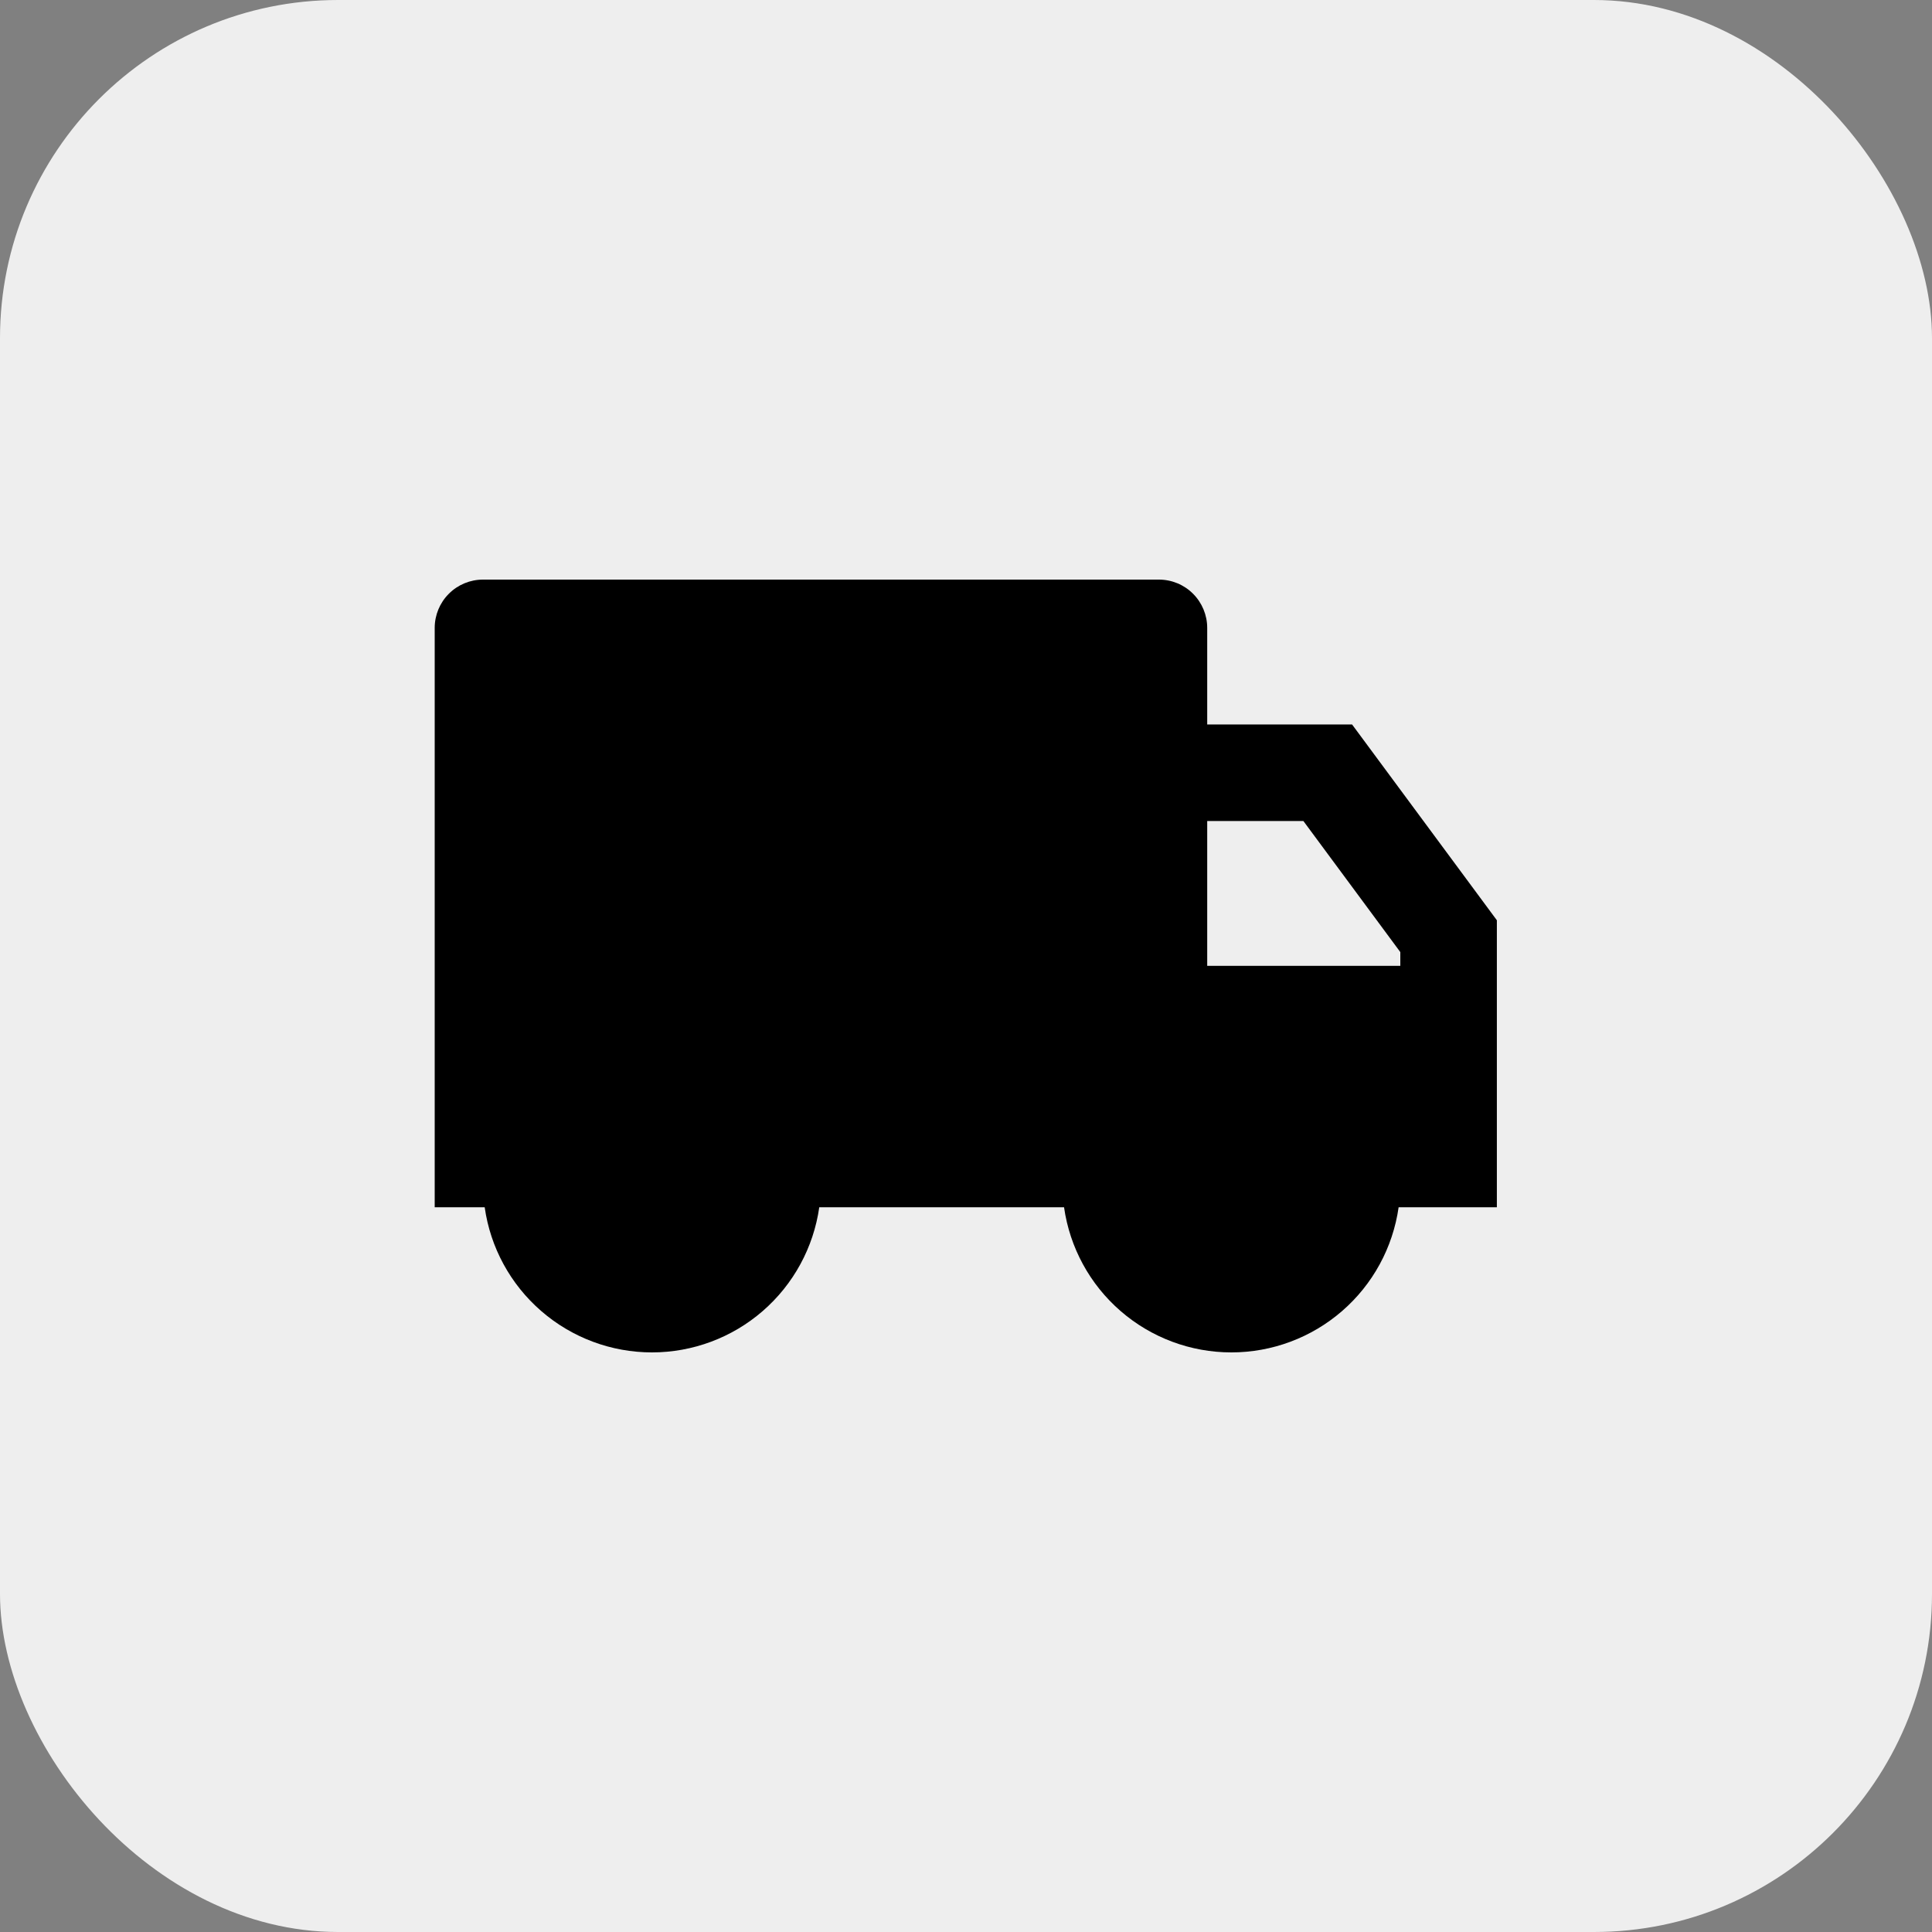 <svg width="40" height="40" viewBox="0 0 40 40" fill="none" xmlns="http://www.w3.org/2000/svg">
<rect x="0" y="0" width="40" height="40" fill="#808080" stroke="none"/>
<rect width="40" height="40" rx="7" fill="#EEEEEE"/>
<path d="M24.994 14.999H27.993L30.991 19.053V24.995H28.957C28.838 25.829 28.423 26.592 27.786 27.144C27.15 27.696 26.336 28 25.494 28C24.651 28 23.837 27.696 23.201 27.144C22.564 26.592 22.149 25.829 22.03 24.995H16.962C16.843 25.829 16.427 26.592 15.791 27.144C15.155 27.696 14.341 28 13.498 28C12.656 28 11.842 27.696 11.206 27.144C10.569 26.592 10.153 25.829 10.035 24.995H9V13C9 12.735 9.105 12.48 9.293 12.293C9.48 12.105 9.735 12 10 12H23.994C24.259 12 24.514 12.105 24.701 12.293C24.888 12.48 24.994 12.735 24.994 13V14.999ZM24.994 16.998V19.997H28.992V19.712L26.985 16.998H24.994Z" fill="black"/>
</svg>
